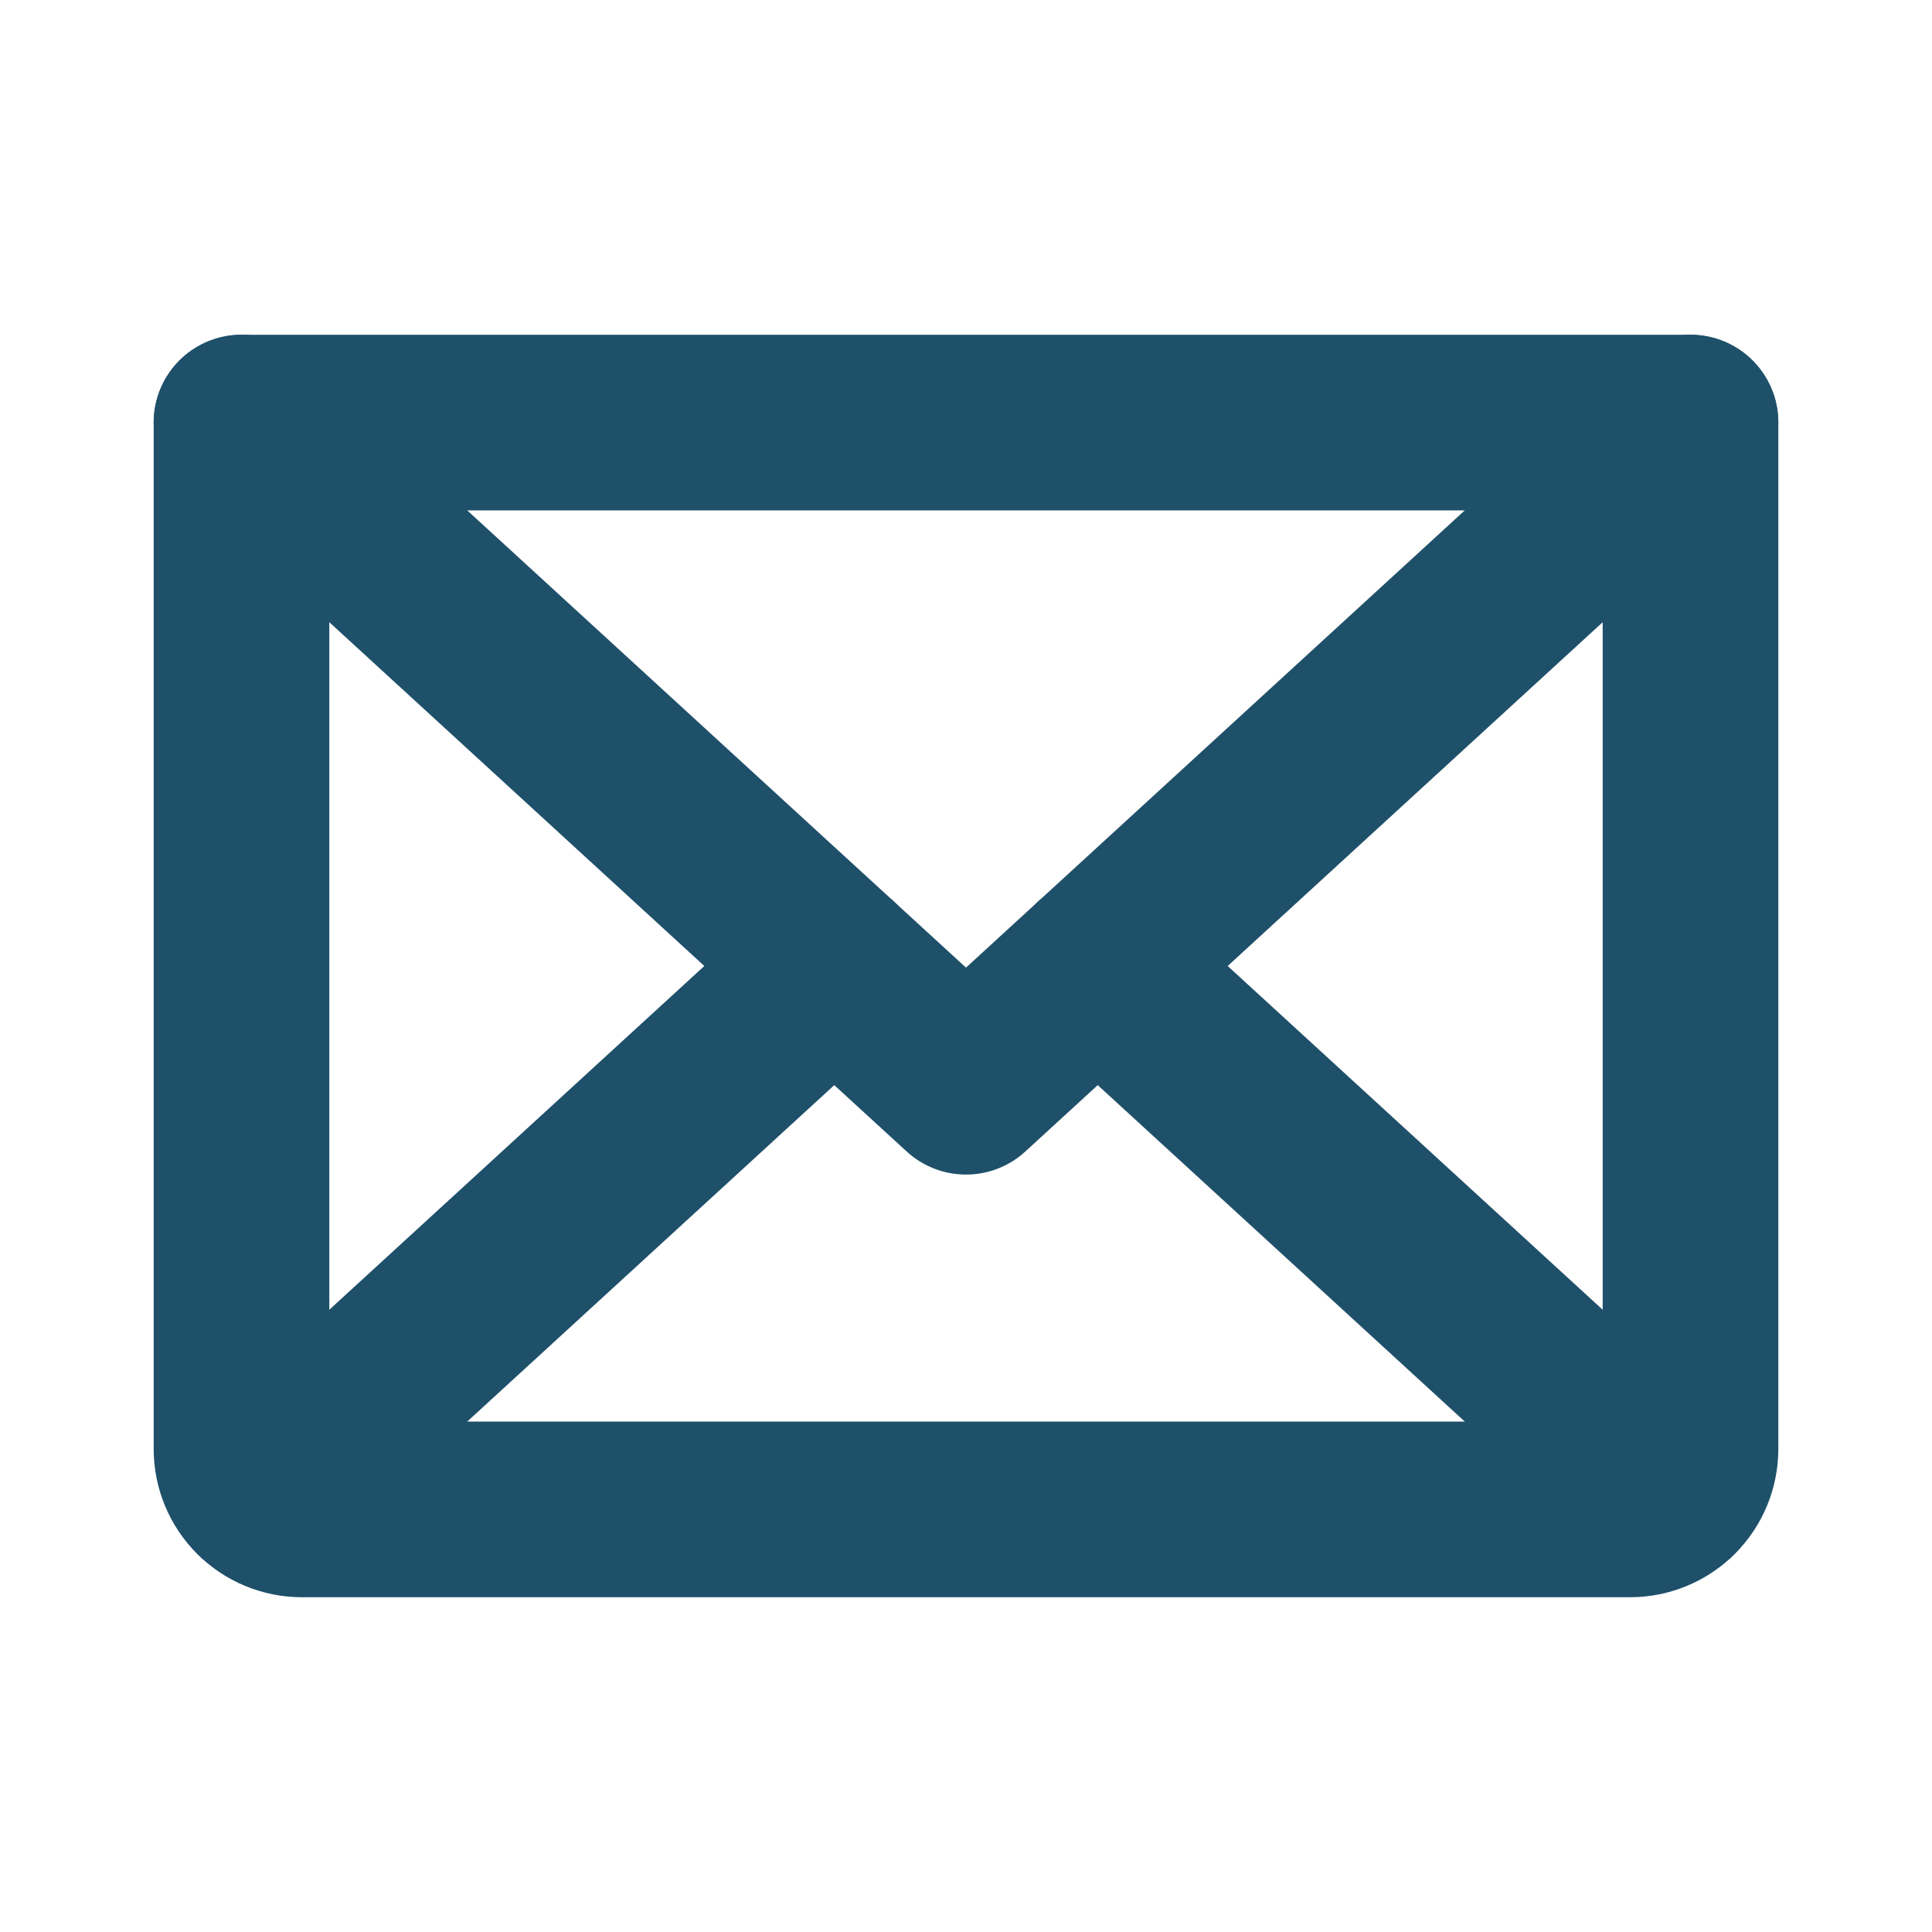 <svg width="22" height="22" viewBox="0 0 22 22" fill="none" xmlns="http://www.w3.org/2000/svg">
<g clip-path="url(#clip0_94_79)">
<path d="M19.25 4.812L11 12.375L2.75 4.812" stroke="#1F506A" stroke-width="2" stroke-linecap="round" stroke-linejoin="round"/>
<path d="M2.75 4.812H19.25V16.5C19.25 16.682 19.178 16.857 19.049 16.986C18.92 17.115 18.745 17.188 18.562 17.188H3.438C3.255 17.188 3.08 17.115 2.951 16.986C2.822 16.857 2.75 16.682 2.75 16.5V4.812Z" stroke="#1F506A" stroke-width="2" stroke-linecap="round" stroke-linejoin="round"/>
<path d="M9.5 11L2.962 16.993" stroke="#1F506A" stroke-width="2" stroke-linecap="round" stroke-linejoin="round"/>
<path d="M19.038 16.993L12.5 11" stroke="#1F506A" stroke-width="2" stroke-linecap="round" stroke-linejoin="round"/>
</g>
<defs>
<clipPath id="clip0_94_79">
<rect width="22" height="22" fill="white"/>
</clipPath>
</defs>
</svg>
